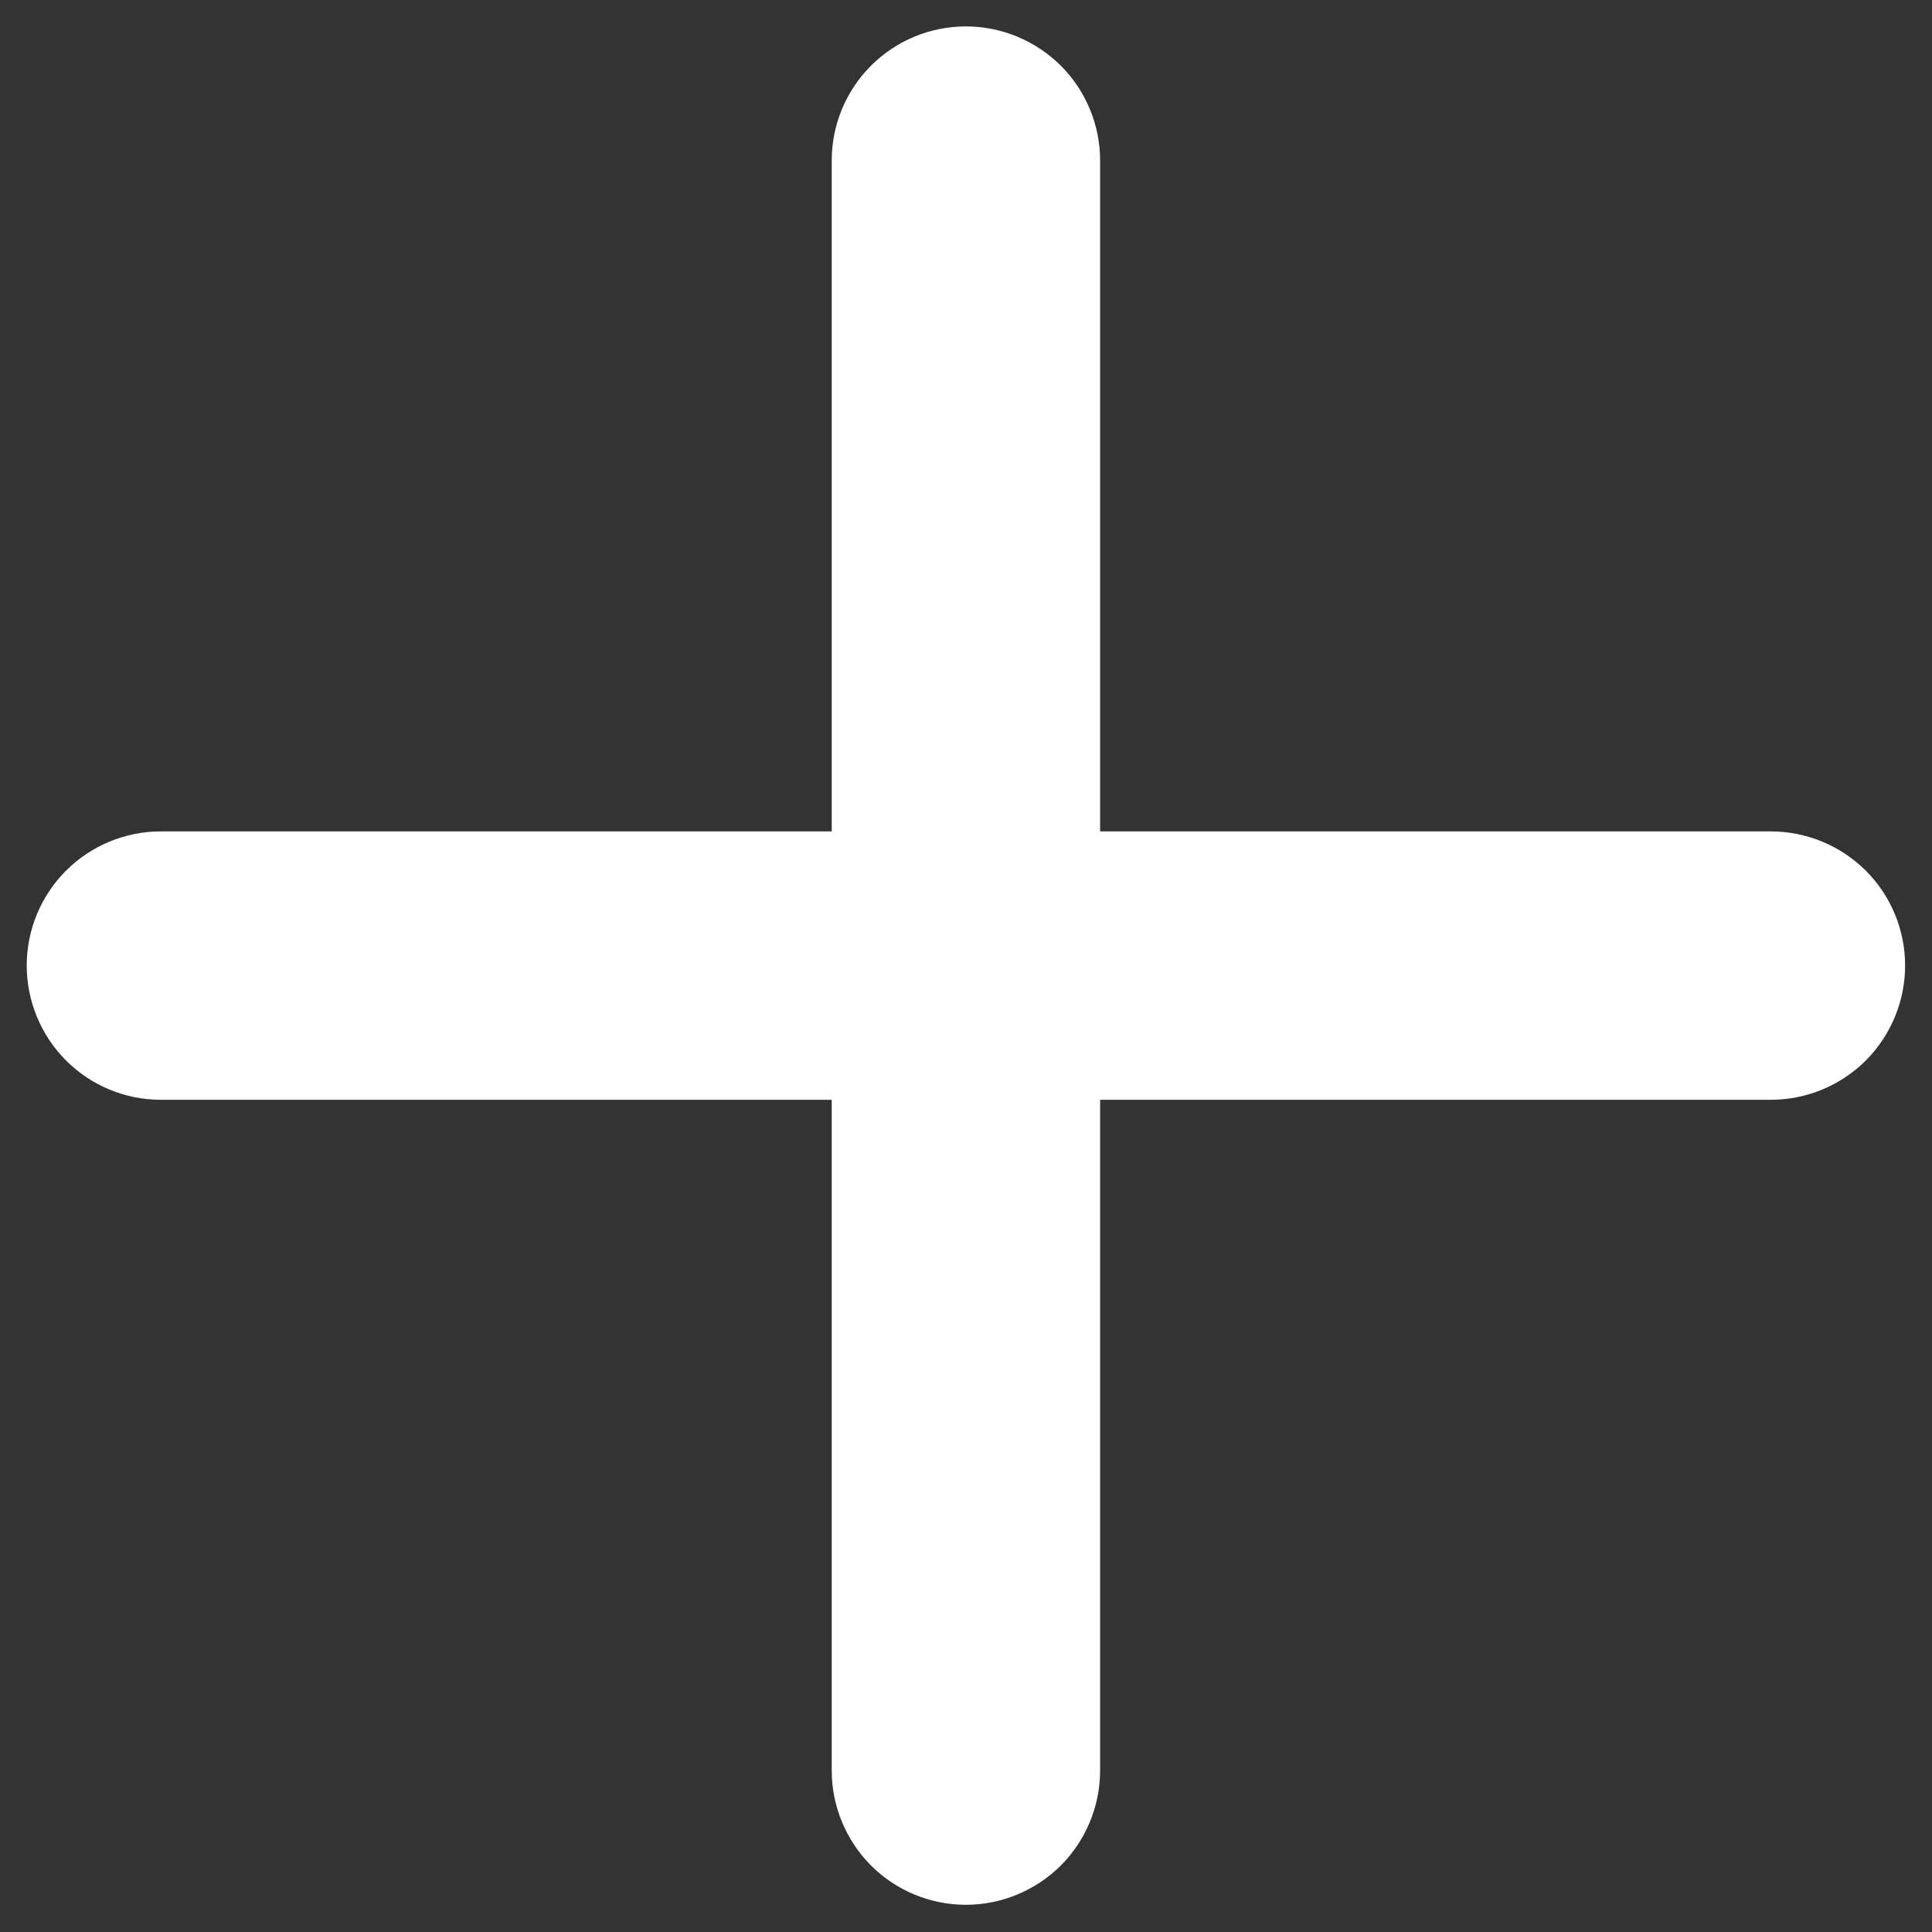 <svg width="12" height="12" viewBox="0 0 12 12" fill="none" xmlns="http://www.w3.org/2000/svg">
<rect x="0" y="0" width="12" height="12" fill="#333333" stroke="none"/>
<path d="M10.999 6.831H6.833V10.997C6.833 11.218 6.745 11.43 6.589 11.587C6.432 11.743 6.22 11.831 5.999 11.831C5.778 11.831 5.566 11.743 5.41 11.587C5.254 11.43 5.166 11.218 5.166 10.997V6.831H0.999C0.778 6.831 0.566 6.743 0.41 6.587C0.254 6.43 0.166 6.218 0.166 5.997C0.166 5.776 0.254 5.564 0.41 5.408C0.566 5.252 0.778 5.164 0.999 5.164H5.166V0.997C5.166 0.776 5.254 0.564 5.41 0.408C5.566 0.252 5.778 0.164 5.999 0.164C6.22 0.164 6.432 0.252 6.589 0.408C6.745 0.564 6.833 0.776 6.833 0.997V5.164H10.999C11.22 5.164 11.432 5.252 11.589 5.408C11.745 5.564 11.833 5.776 11.833 5.997C11.833 6.218 11.745 6.43 11.589 6.587C11.432 6.743 11.22 6.831 10.999 6.831Z" fill="white"/>
</svg>
